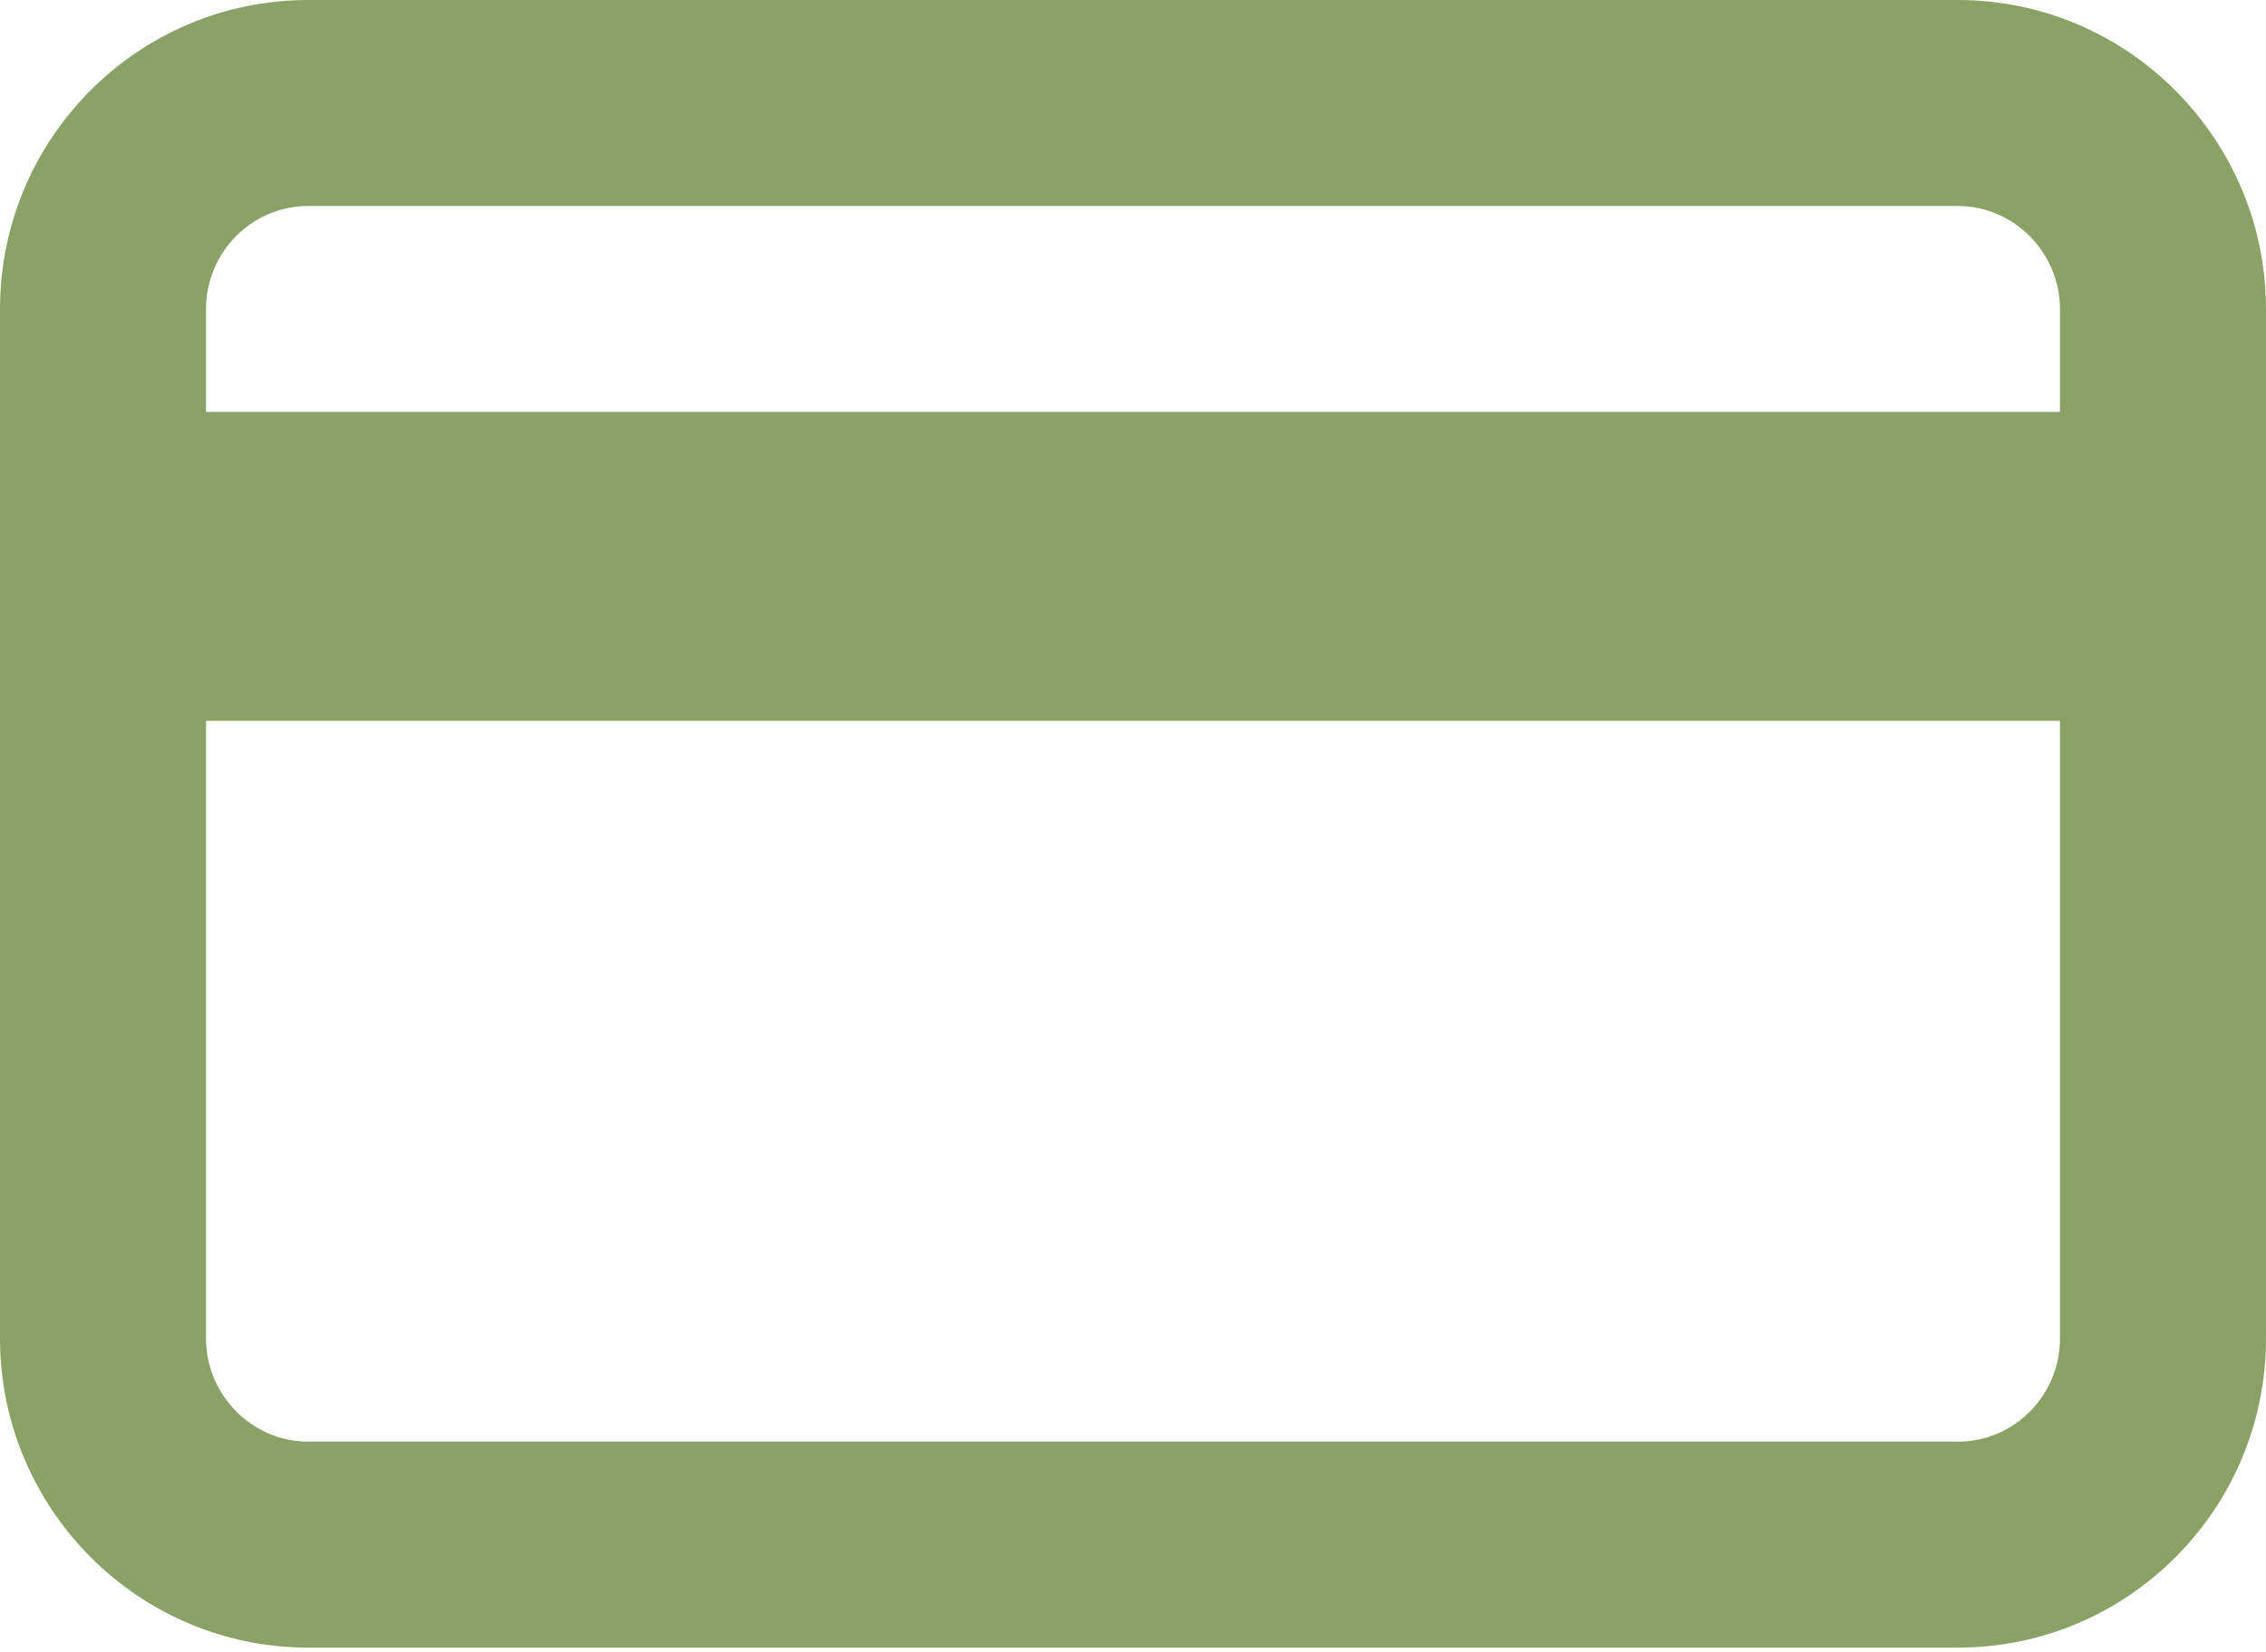 <?xml version="1.0" encoding="UTF-8"?>
<svg width="48px" height="35px" viewBox="0 0 48 35" version="1.1" xmlns="http://www.w3.org/2000/svg" xmlns:xlink="http://www.w3.org/1999/xlink">
    <!-- Generator: Sketch 52.4 (67378) - http://www.bohemiancoding.com/sketch -->
    <title>Rectangle 23</title>
    <desc>Created with Sketch.</desc>
    <defs>
        <path d="M8.364,15.551 L8.364,15.551 L8.364,37.358 C8.364,38.551 9.334,39.545 10.531,39.545 L45.469,39.545 C46.666,39.545 47.636,38.566 47.636,37.358 L47.636,15.551 C47.636,14.358 46.666,13.364 45.469,13.364 L10.531,13.364 C9.334,13.364 8.364,14.343 8.364,15.551 L8.364,15.551 Z M4,15.551 L4,15.551 C4,11.942 6.916,9 10.531,9 L45.469,9 C49.084,9 52,11.956 52,15.551 L52,37.358 C52,40.967 49.084,43.909 45.469,43.909 L10.531,43.909 C6.916,43.909 4,40.953 4,37.358 L4,15.551 Z M8.364,17.727 L47.636,17.727 L47.636,24.273 L8.364,24.273 L8.364,17.727 Z" id="path-1"></path>
    </defs>
    <g id="Symbols" stroke="none" stroke-width="1" fill="none" fill-rule="evenodd">
        <g id="Icon-/-Simple-Outlined-/-Card" transform="translate(-4, -9)">
            <mask id="mask-2" fill="white">
                <use xlink:href="#path-1"></use>
            </mask>
            <use id="Rectangle-23" fill="#8BA266" fill-rule="nonzero" xlink:href="#path-1"></use>
        </g>
    </g>
</svg>
